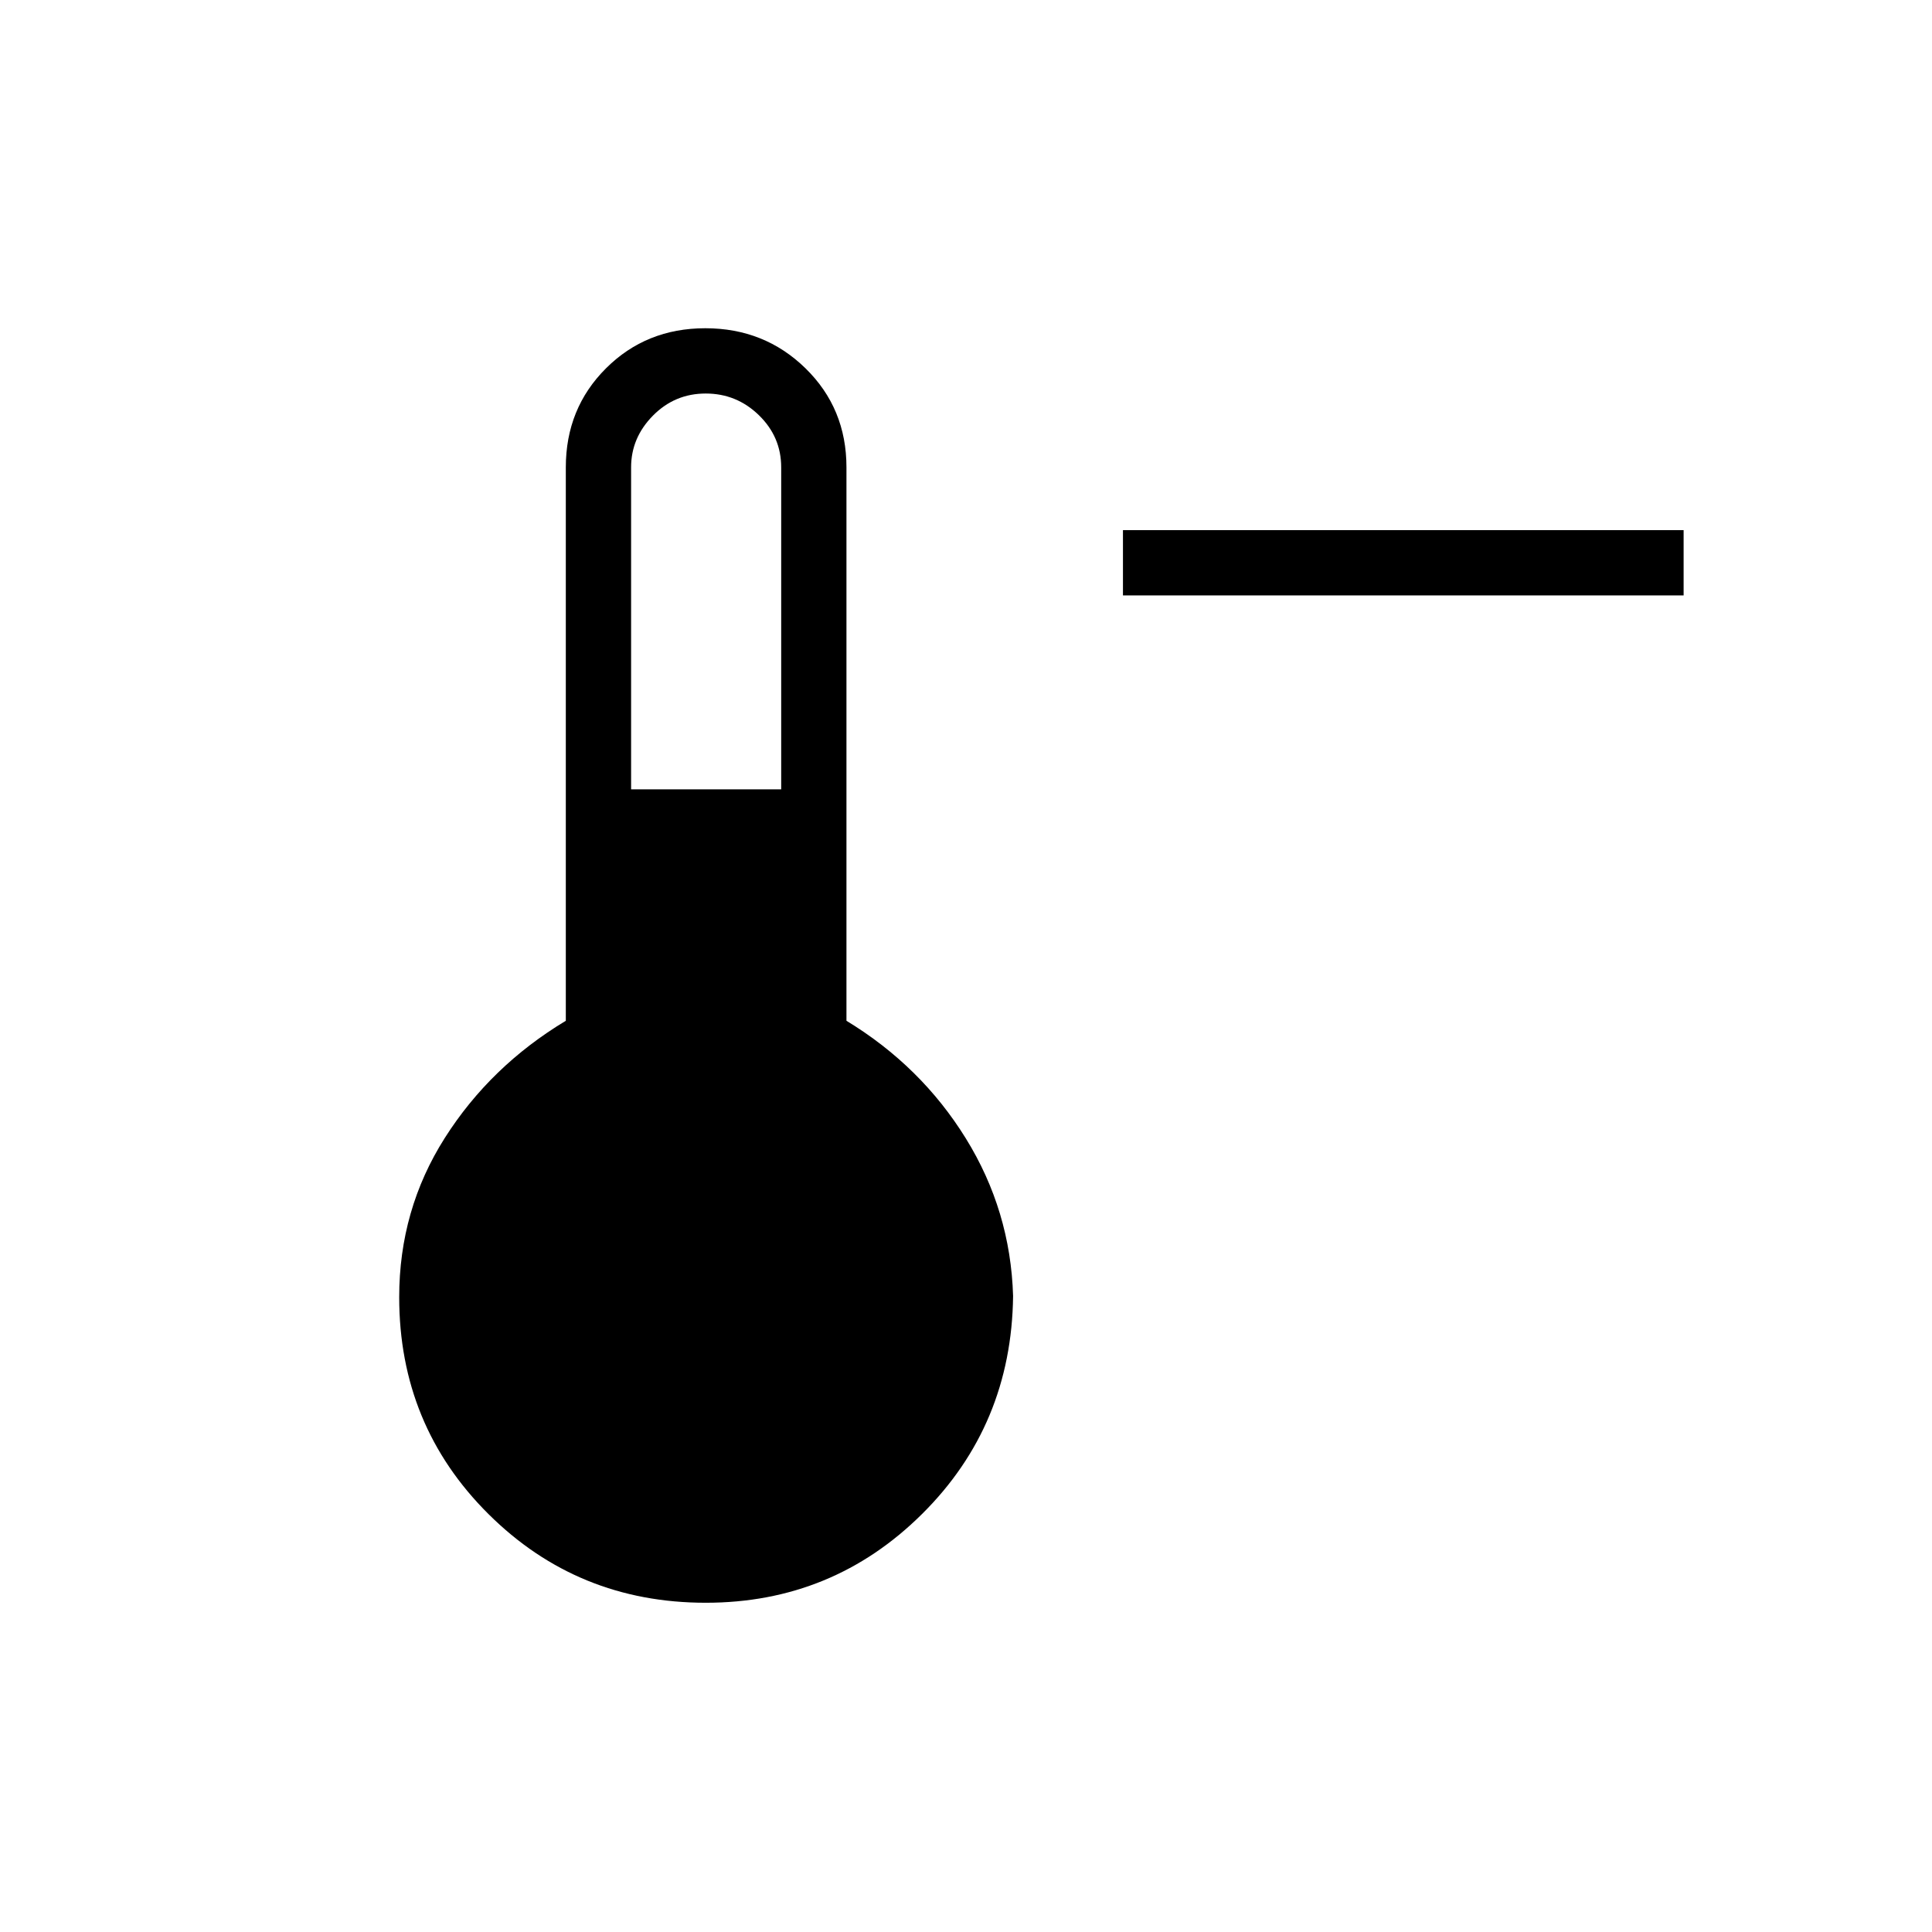 <svg xmlns="http://www.w3.org/2000/svg" height="40" viewBox="0 -960 960 960" width="40"><path d="M836.58-664.14H557.99v-32.44h278.59v32.44ZM350.69-163.6q-63.66 0-108-44.1-44.33-44.1-44.33-107.75 0-43.42 22.66-79.11 22.66-35.68 60.13-58.22v-275q0-29.3 19.97-49.21 19.96-19.91 49.35-19.91 29.4 0 49.77 19.91 20.36 19.91 20.36 49.21v275q37.09 22.54 59.31 58.44 22.22 35.91 23.49 78.33-.77 64.18-45.22 108.29-44.44 44.12-107.49 44.12Zm-37.1-404.18h74.58v-160q0-15.14-11.08-25.91-11.07-10.77-26.43-10.77-15.37 0-26.22 10.99t-10.85 25.69v160Z"/></svg>